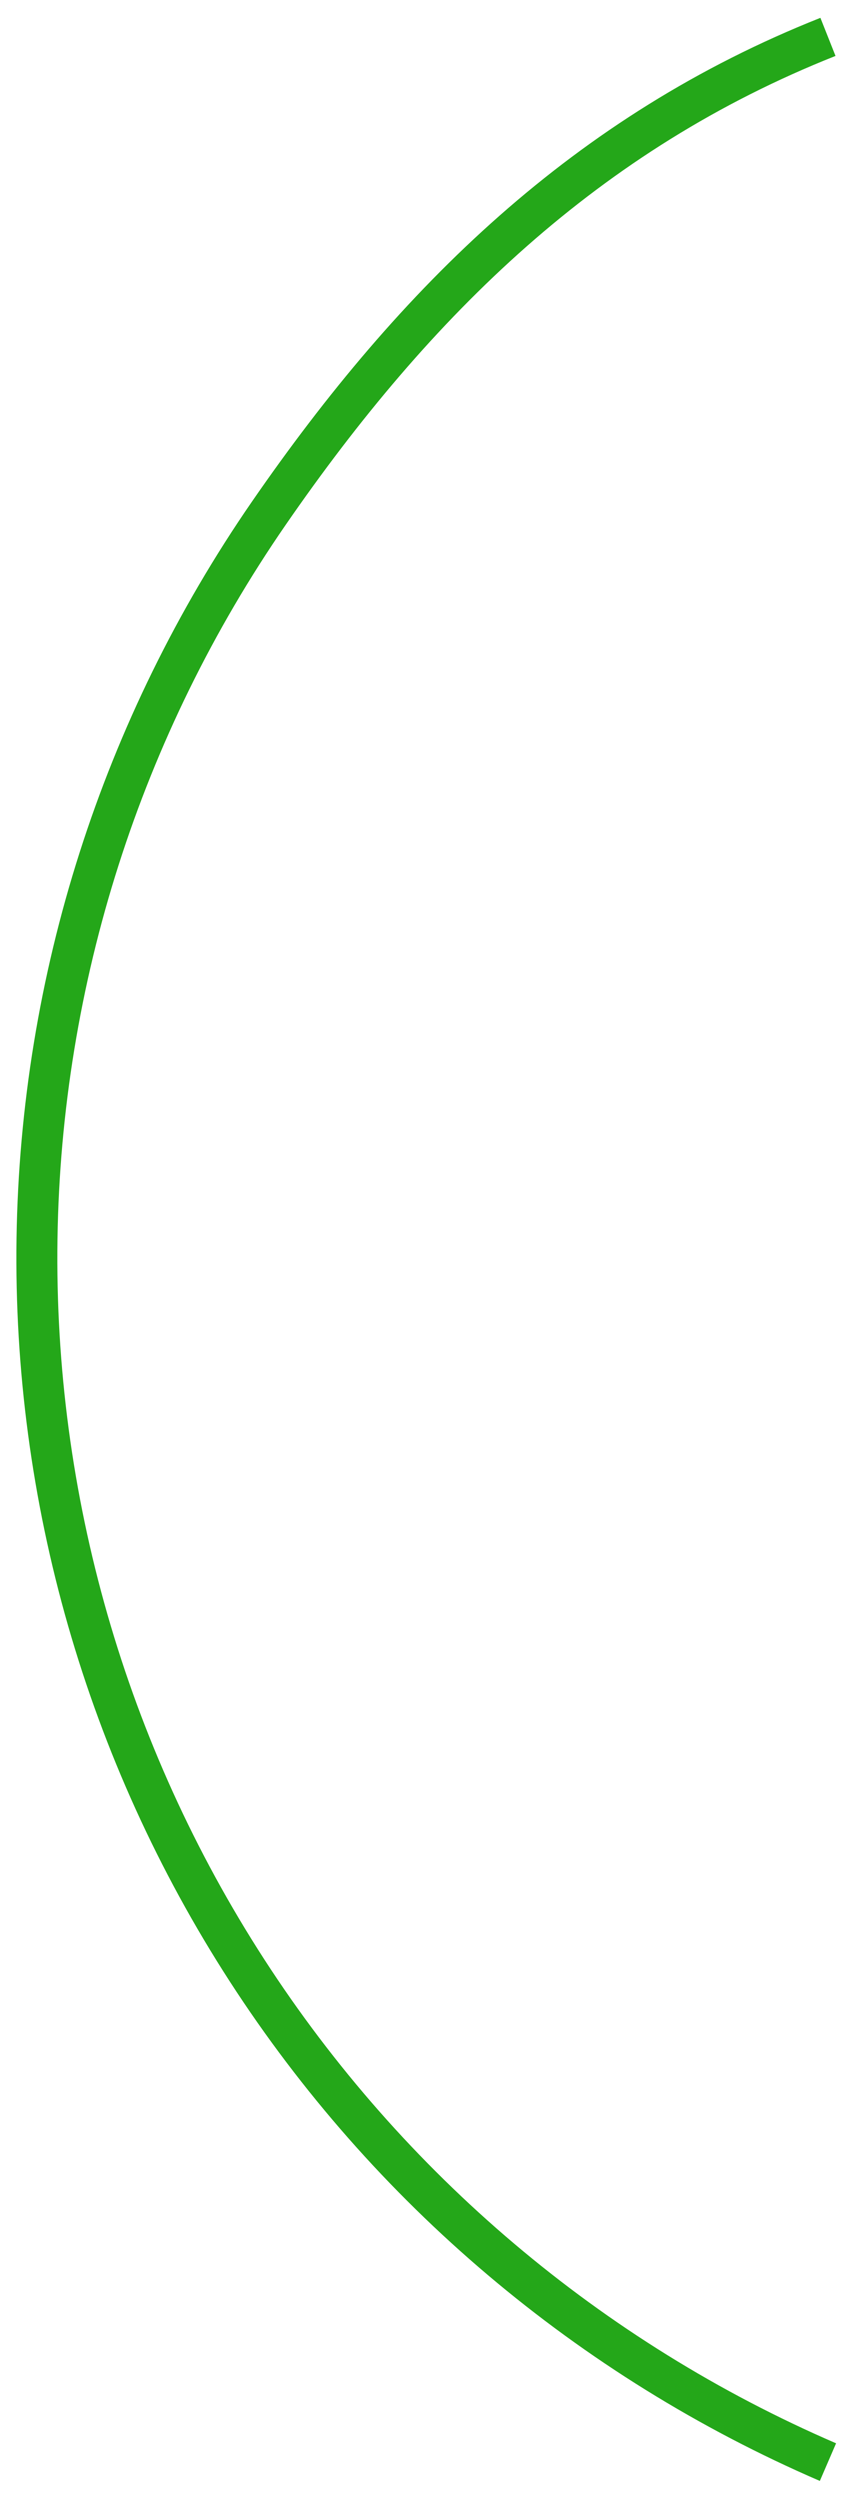 <?xml version="1.0" encoding="UTF-8" standalone="no"?><svg width='209' height='610' viewBox='0 0 209 610' fill='none' xmlns='http://www.w3.org/2000/svg'>
<g filter='url(#filter0_d_1_33)'>
<path d='M202.154 596.786C144.049 571.698 94.688 529.944 60.313 476.802C25.938 423.661 8.093 361.52 9.035 298.237C9.978 234.954 29.664 173.371 65.606 121.277C101.547 69.182 143.328 28.347 202.154 5' stroke='#24A719' stroke-width='10'/>
</g>
<defs>
<filter id='filter0_d_1_33' x='-3.05176e-05' y='0.353' width='208.136' height='609.024' filterUnits='userSpaceOnUse' color-interpolation-filters='sRGB'>
<feFlood flood-opacity='0' result='BackgroundImageFix'/>
<feColorMatrix in='SourceAlpha' type='matrix' values='0 0 0 0 0 0 0 0 0 0 0 0 0 0 0 0 0 0 127 0' result='hardAlpha'/>
<feOffset dy='4'/>
<feGaussianBlur stdDeviation='2'/>
<feComposite in2='hardAlpha' operator='out'/>
<feColorMatrix type='matrix' values='0 0 0 0 0 0 0 0 0 0 0 0 0 0 0 0 0 0 0.25 0'/>
<feBlend mode='normal' in2='BackgroundImageFix' result='effect1_dropShadow_1_33'/>
<feBlend mode='normal' in='SourceGraphic' in2='effect1_dropShadow_1_33' result='shape'/>
</filter>
</defs>
</svg>
